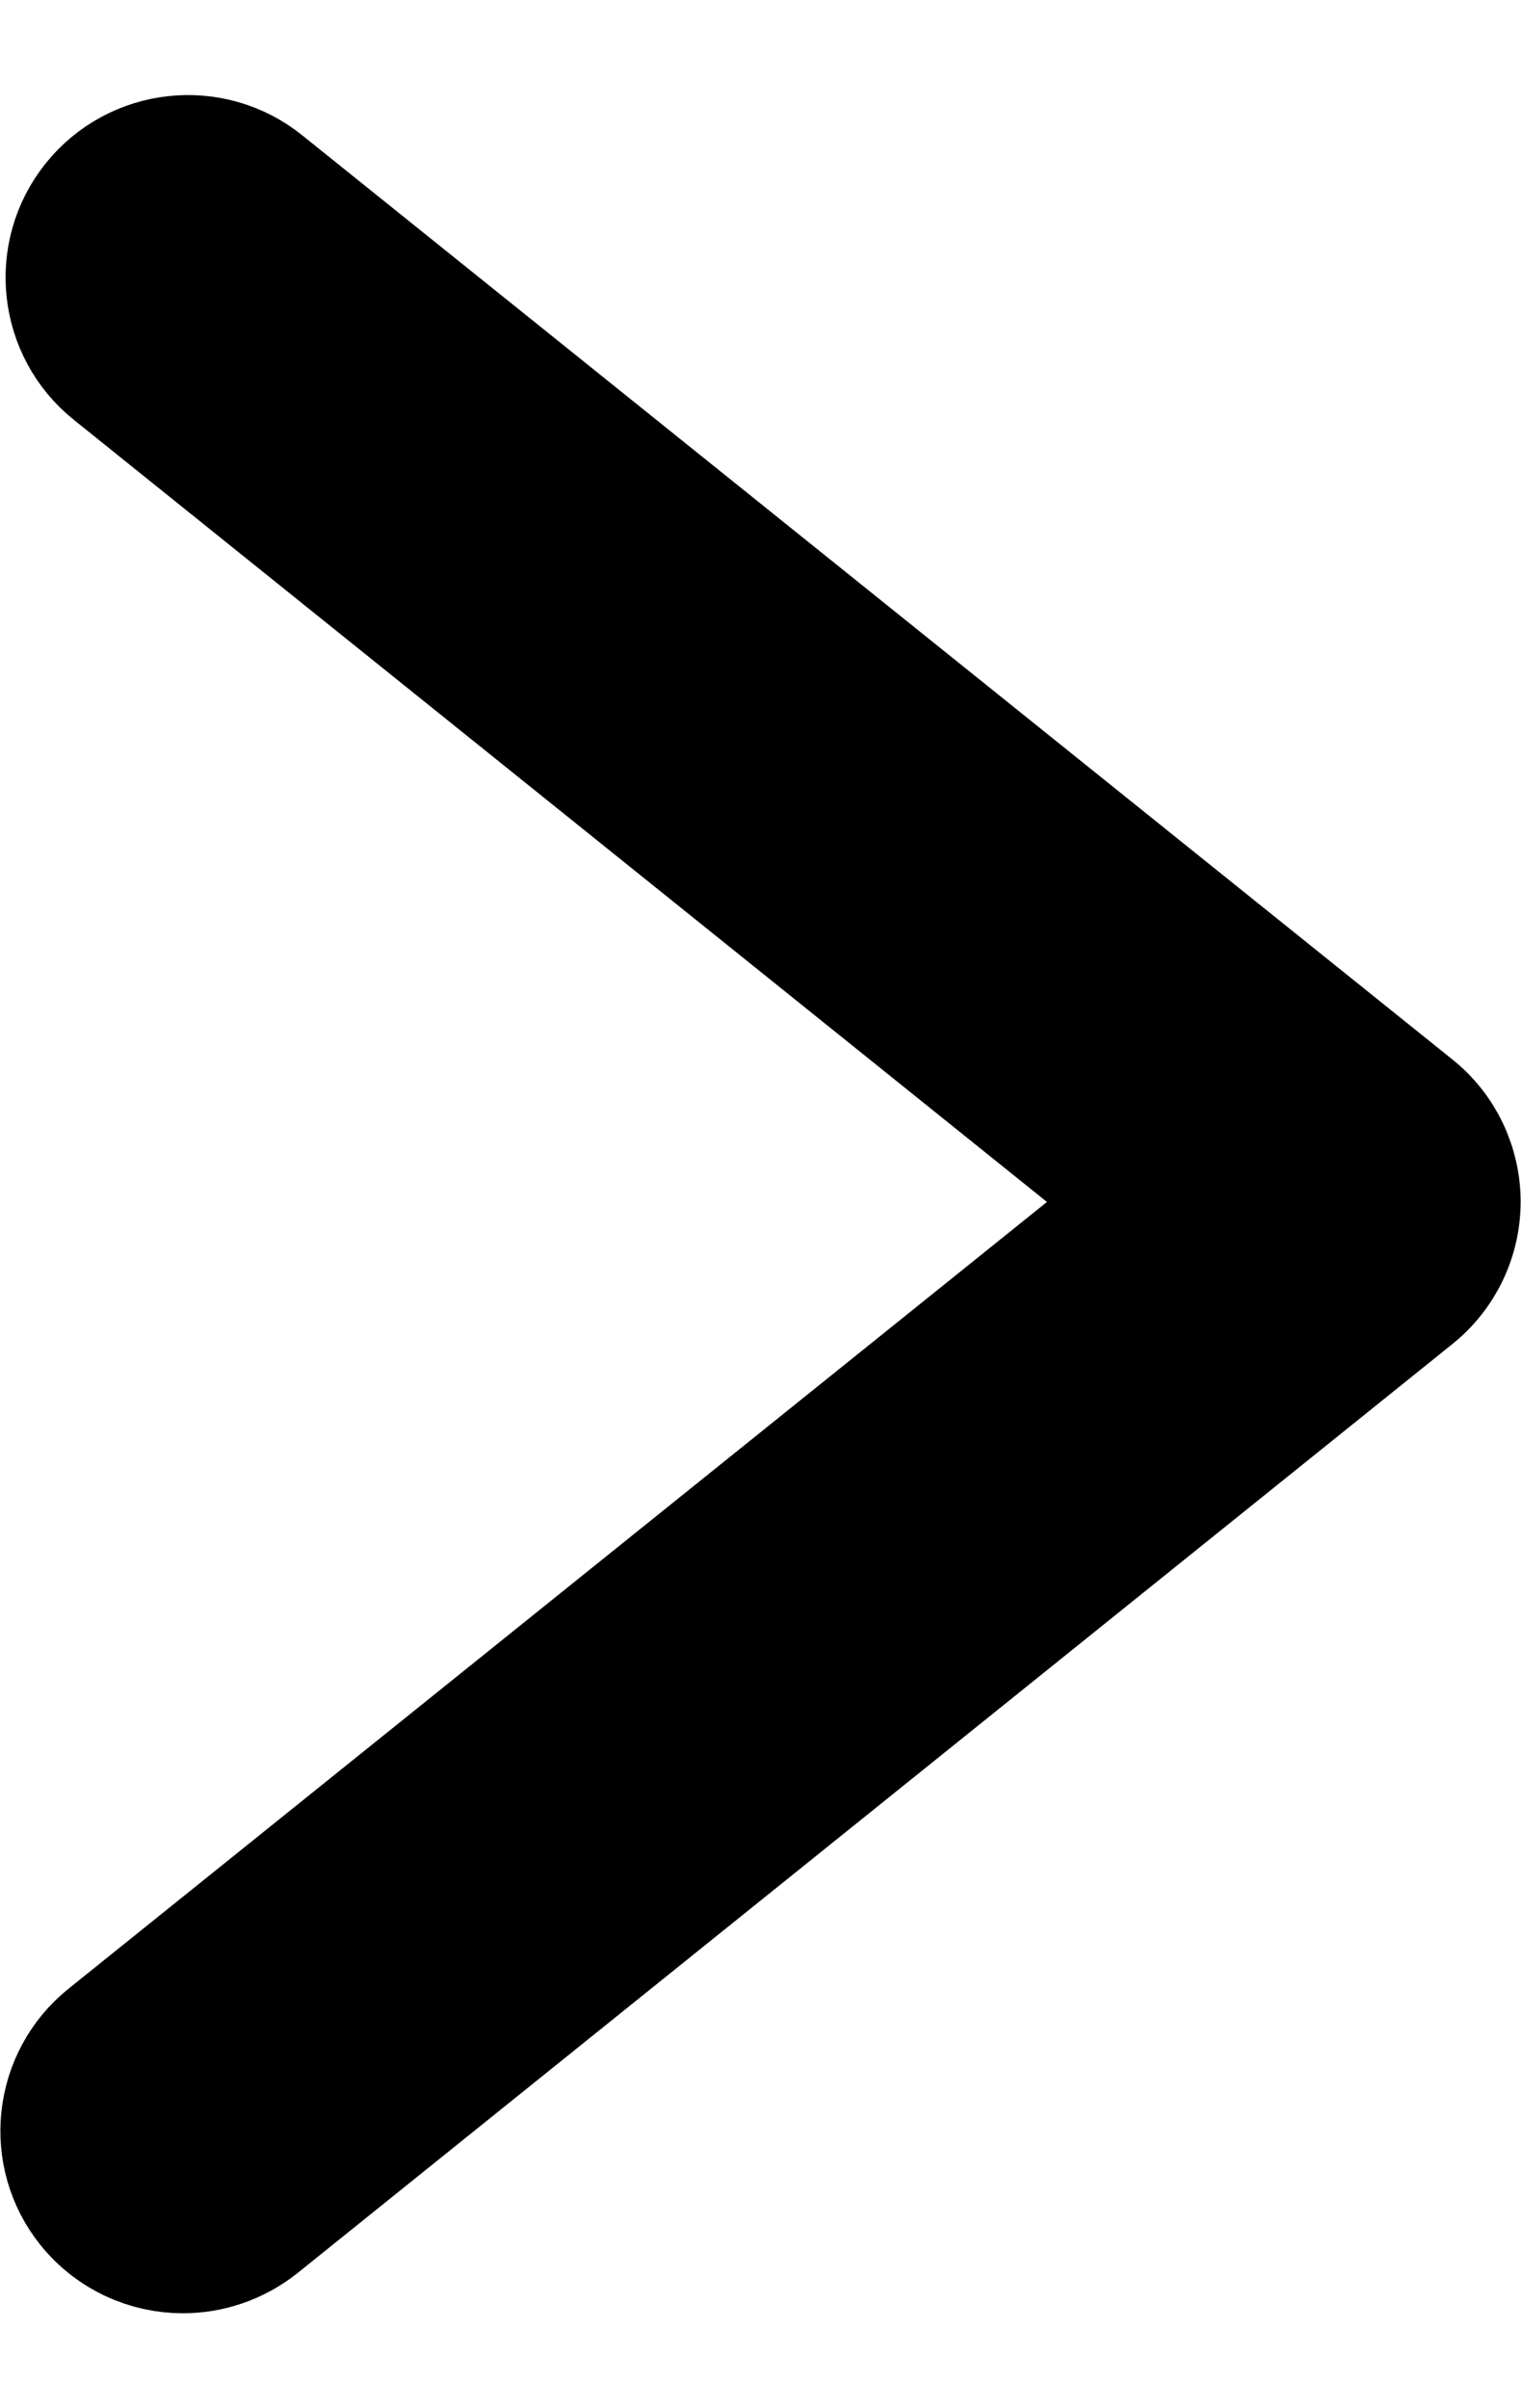 <svg width="12" height="19" viewBox="0 0 12 19" fill="none" xmlns="http://www.w3.org/2000/svg">
<path d="M1.443 17.751C1.65 17.751 1.858 17.683 2.033 17.545L11.146 10.214C11.368 10.035 11.497 9.767 11.497 9.481C11.497 9.197 11.368 8.926 11.146 8.749L2.071 1.457C1.667 1.132 1.076 1.197 0.751 1.601C0.426 2.006 0.491 2.597 0.895 2.922L9.058 9.483L0.854 16.08C0.45 16.405 0.385 16.997 0.71 17.401C0.897 17.631 1.168 17.751 1.443 17.751Z" fill="black" stroke="black"/>
</svg>
